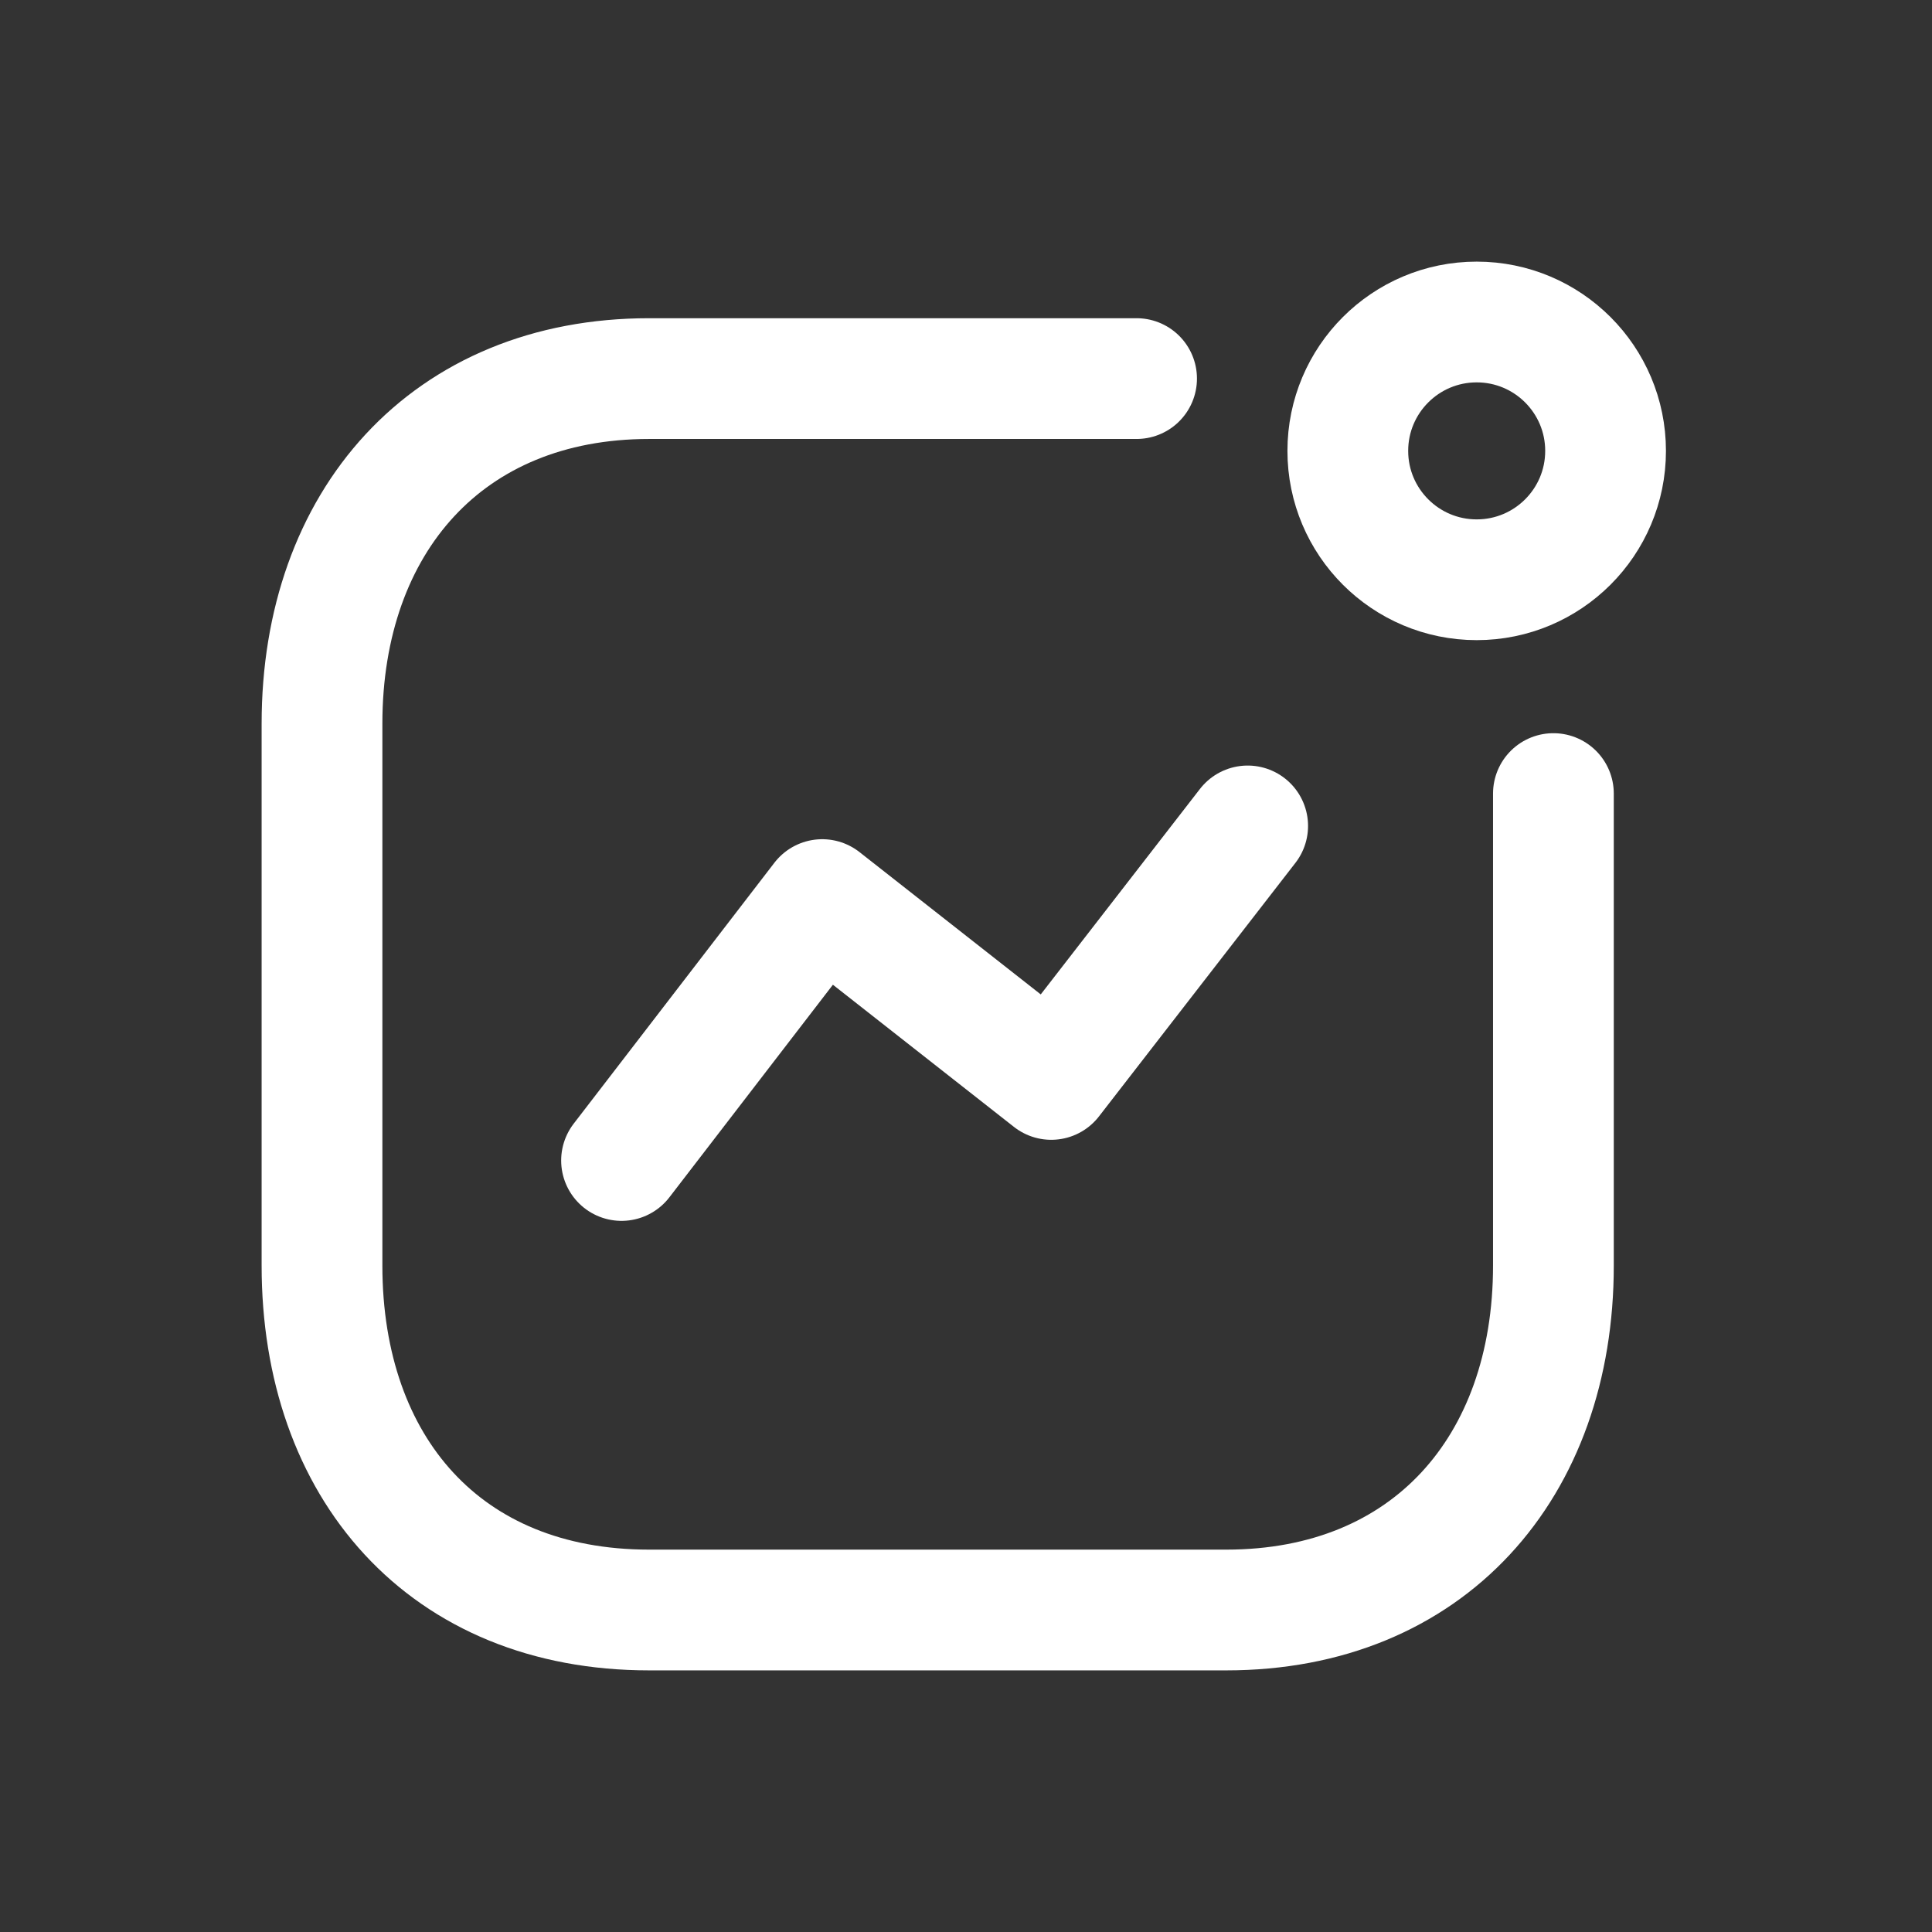<svg width="24" height="24" viewBox="0 0 24 24" fill="none" xmlns="http://www.w3.org/2000/svg">
<rect x="0" y="0" width="24" height="24" fill="#333333" stroke="none"/>
<path d="M7.721 14.416L10.214 11.175L13.059 13.409L15.499 10.26" stroke="white" stroke-width="1.5" stroke-linecap="round" stroke-linejoin="round"/>
<circle cx="18.344" cy="5.601" r="1.601" stroke="white" stroke-width="1.5" stroke-linecap="round" stroke-linejoin="round"/>
<path d="M14.119 4.703H8.064C5.556 4.703 4 6.48 4 8.989V15.722C4 18.231 5.525 20 8.064 20H15.233C17.741 20 19.297 18.231 19.297 15.722V9.858" stroke="white" stroke-width="1.5" stroke-linecap="round" stroke-linejoin="round"/>
</svg>
